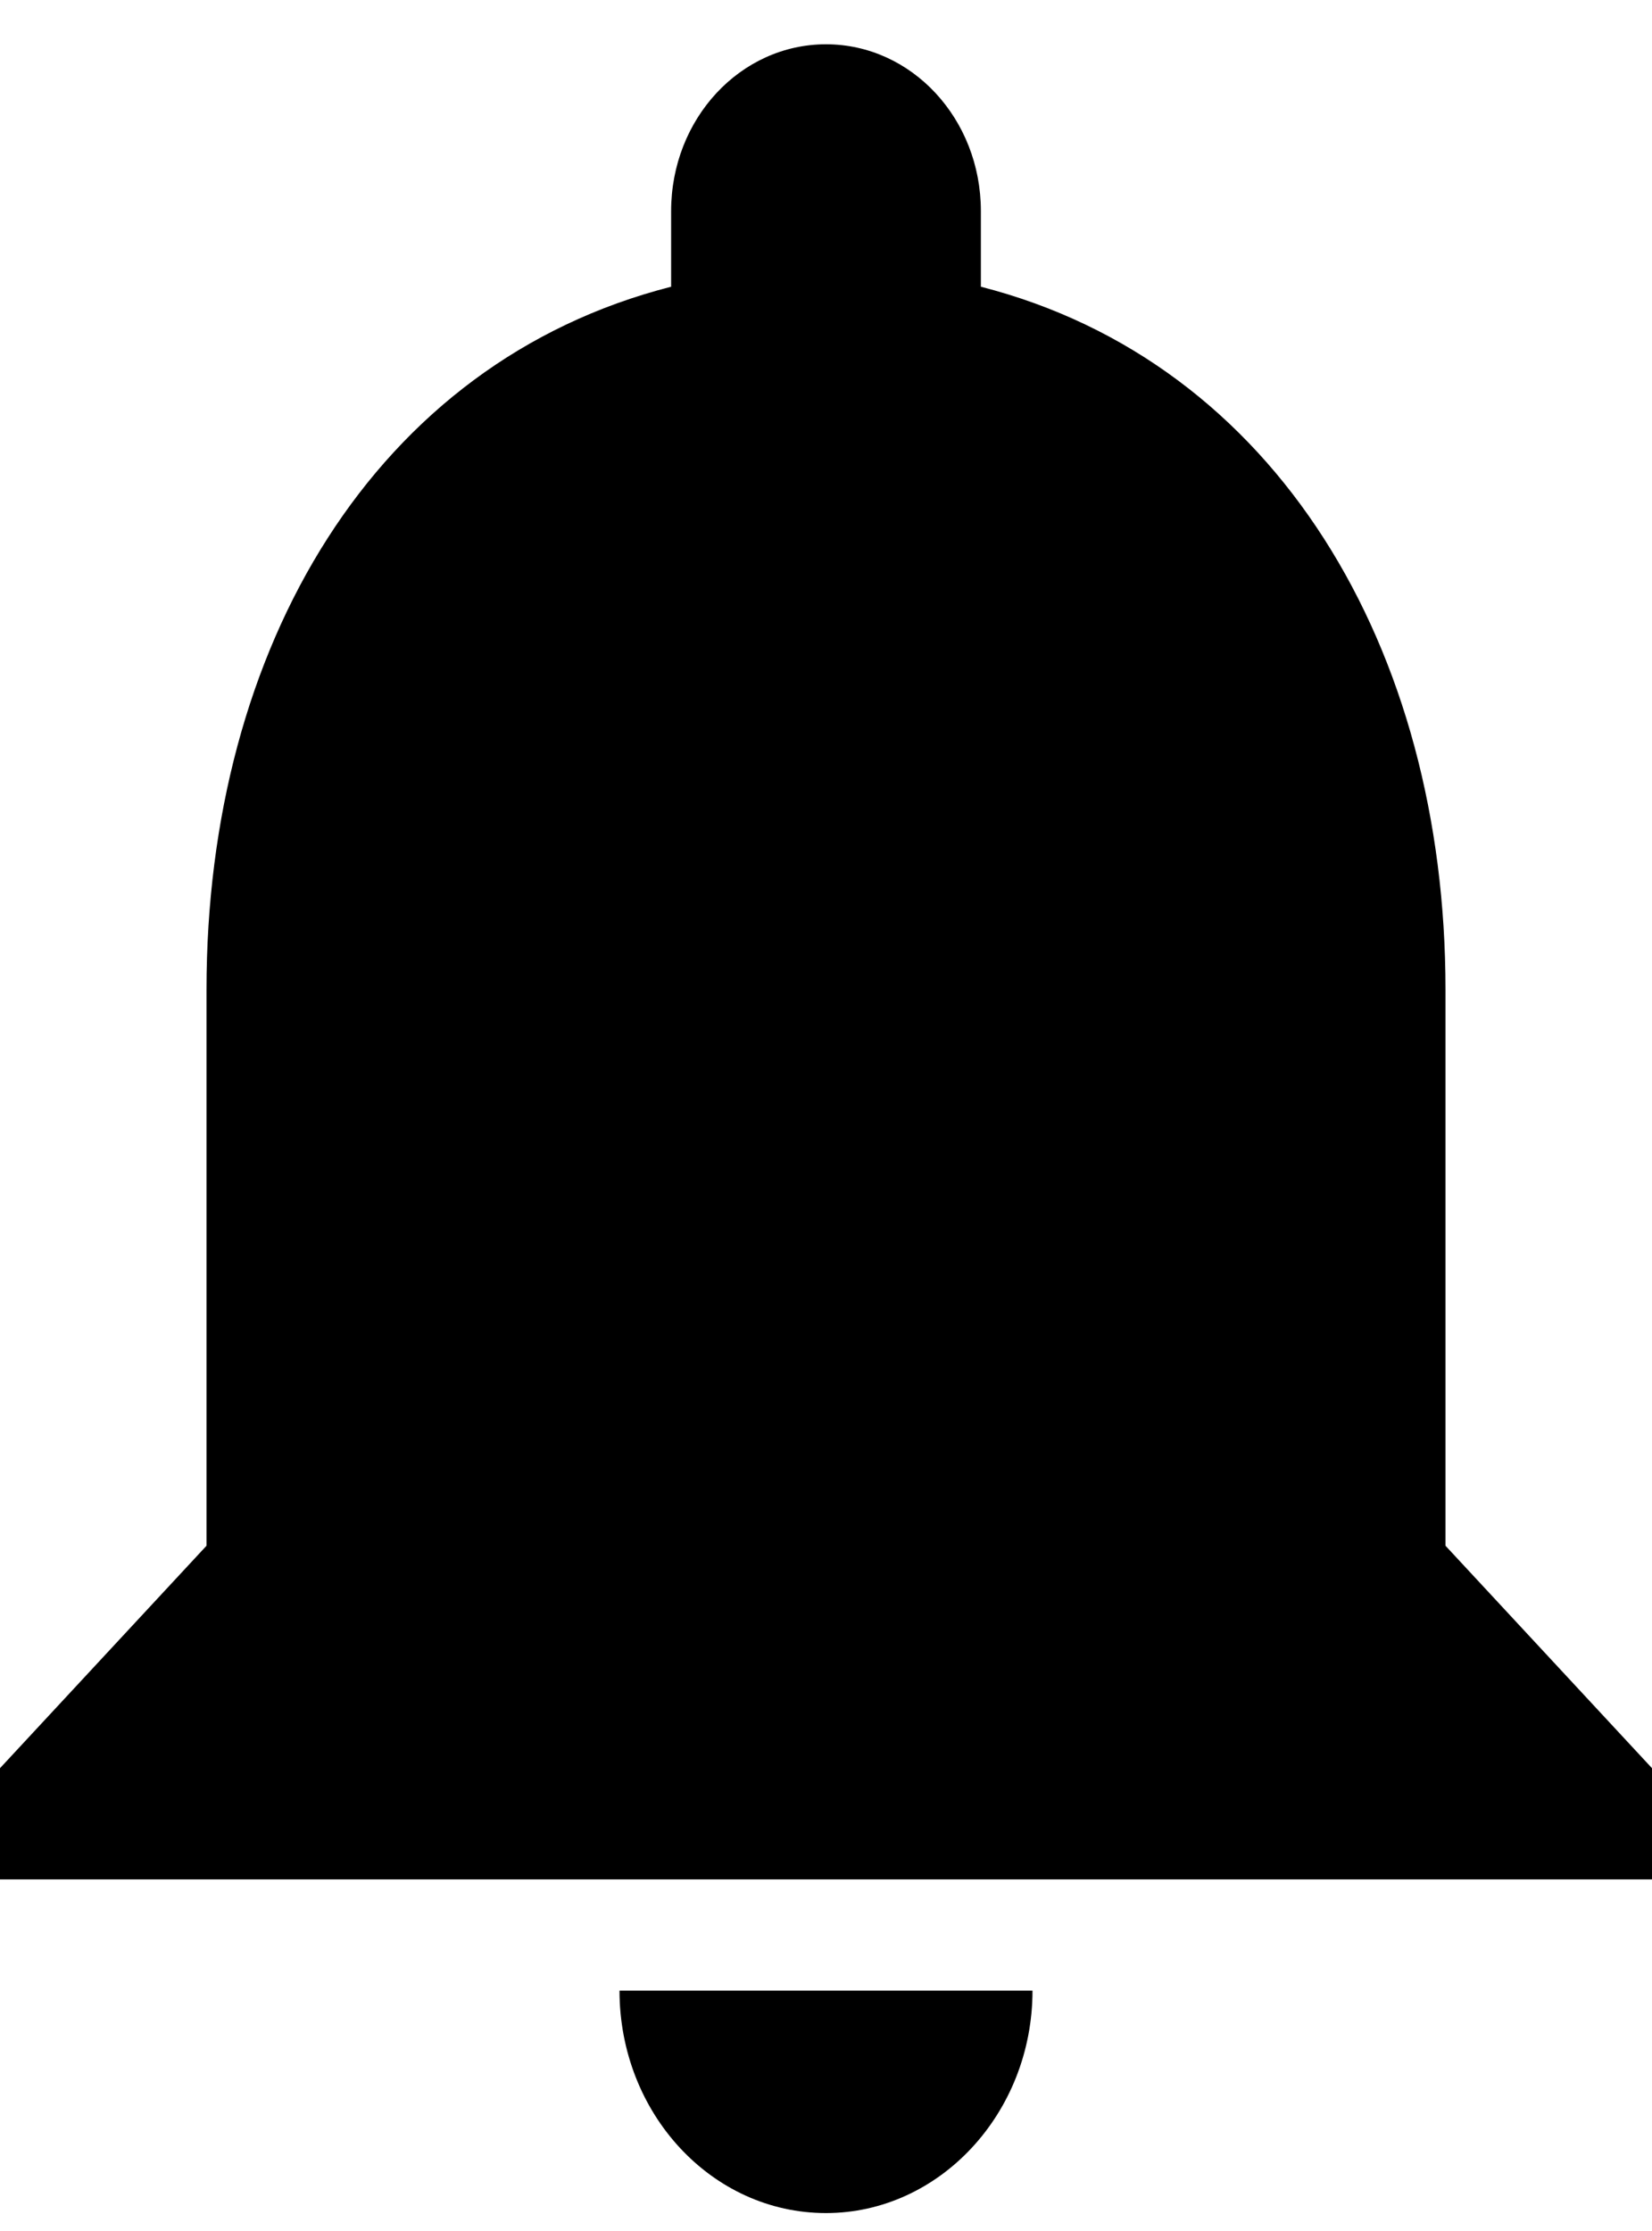 <svg width="20" height="27" viewBox="0 0 20 27" fill="none" xmlns="http://www.w3.org/2000/svg">
<path id="notif" d="M10 26.783C11.375 26.783 12.5 25.572 12.5 24.091H7.5C7.5 25.572 8.613 26.783 10 26.783ZM17.5 18.707V11.977C17.5 7.845 15.45 4.386 11.875 3.47V2.555C11.875 1.438 11.037 0.536 10 0.536C8.963 0.536 8.125 1.438 8.125 2.555V3.47C4.537 4.386 2.5 7.831 2.5 11.977V18.707L0 21.399V22.745H20V21.399L17.5 18.707Z" fill="black"/>
</svg>
